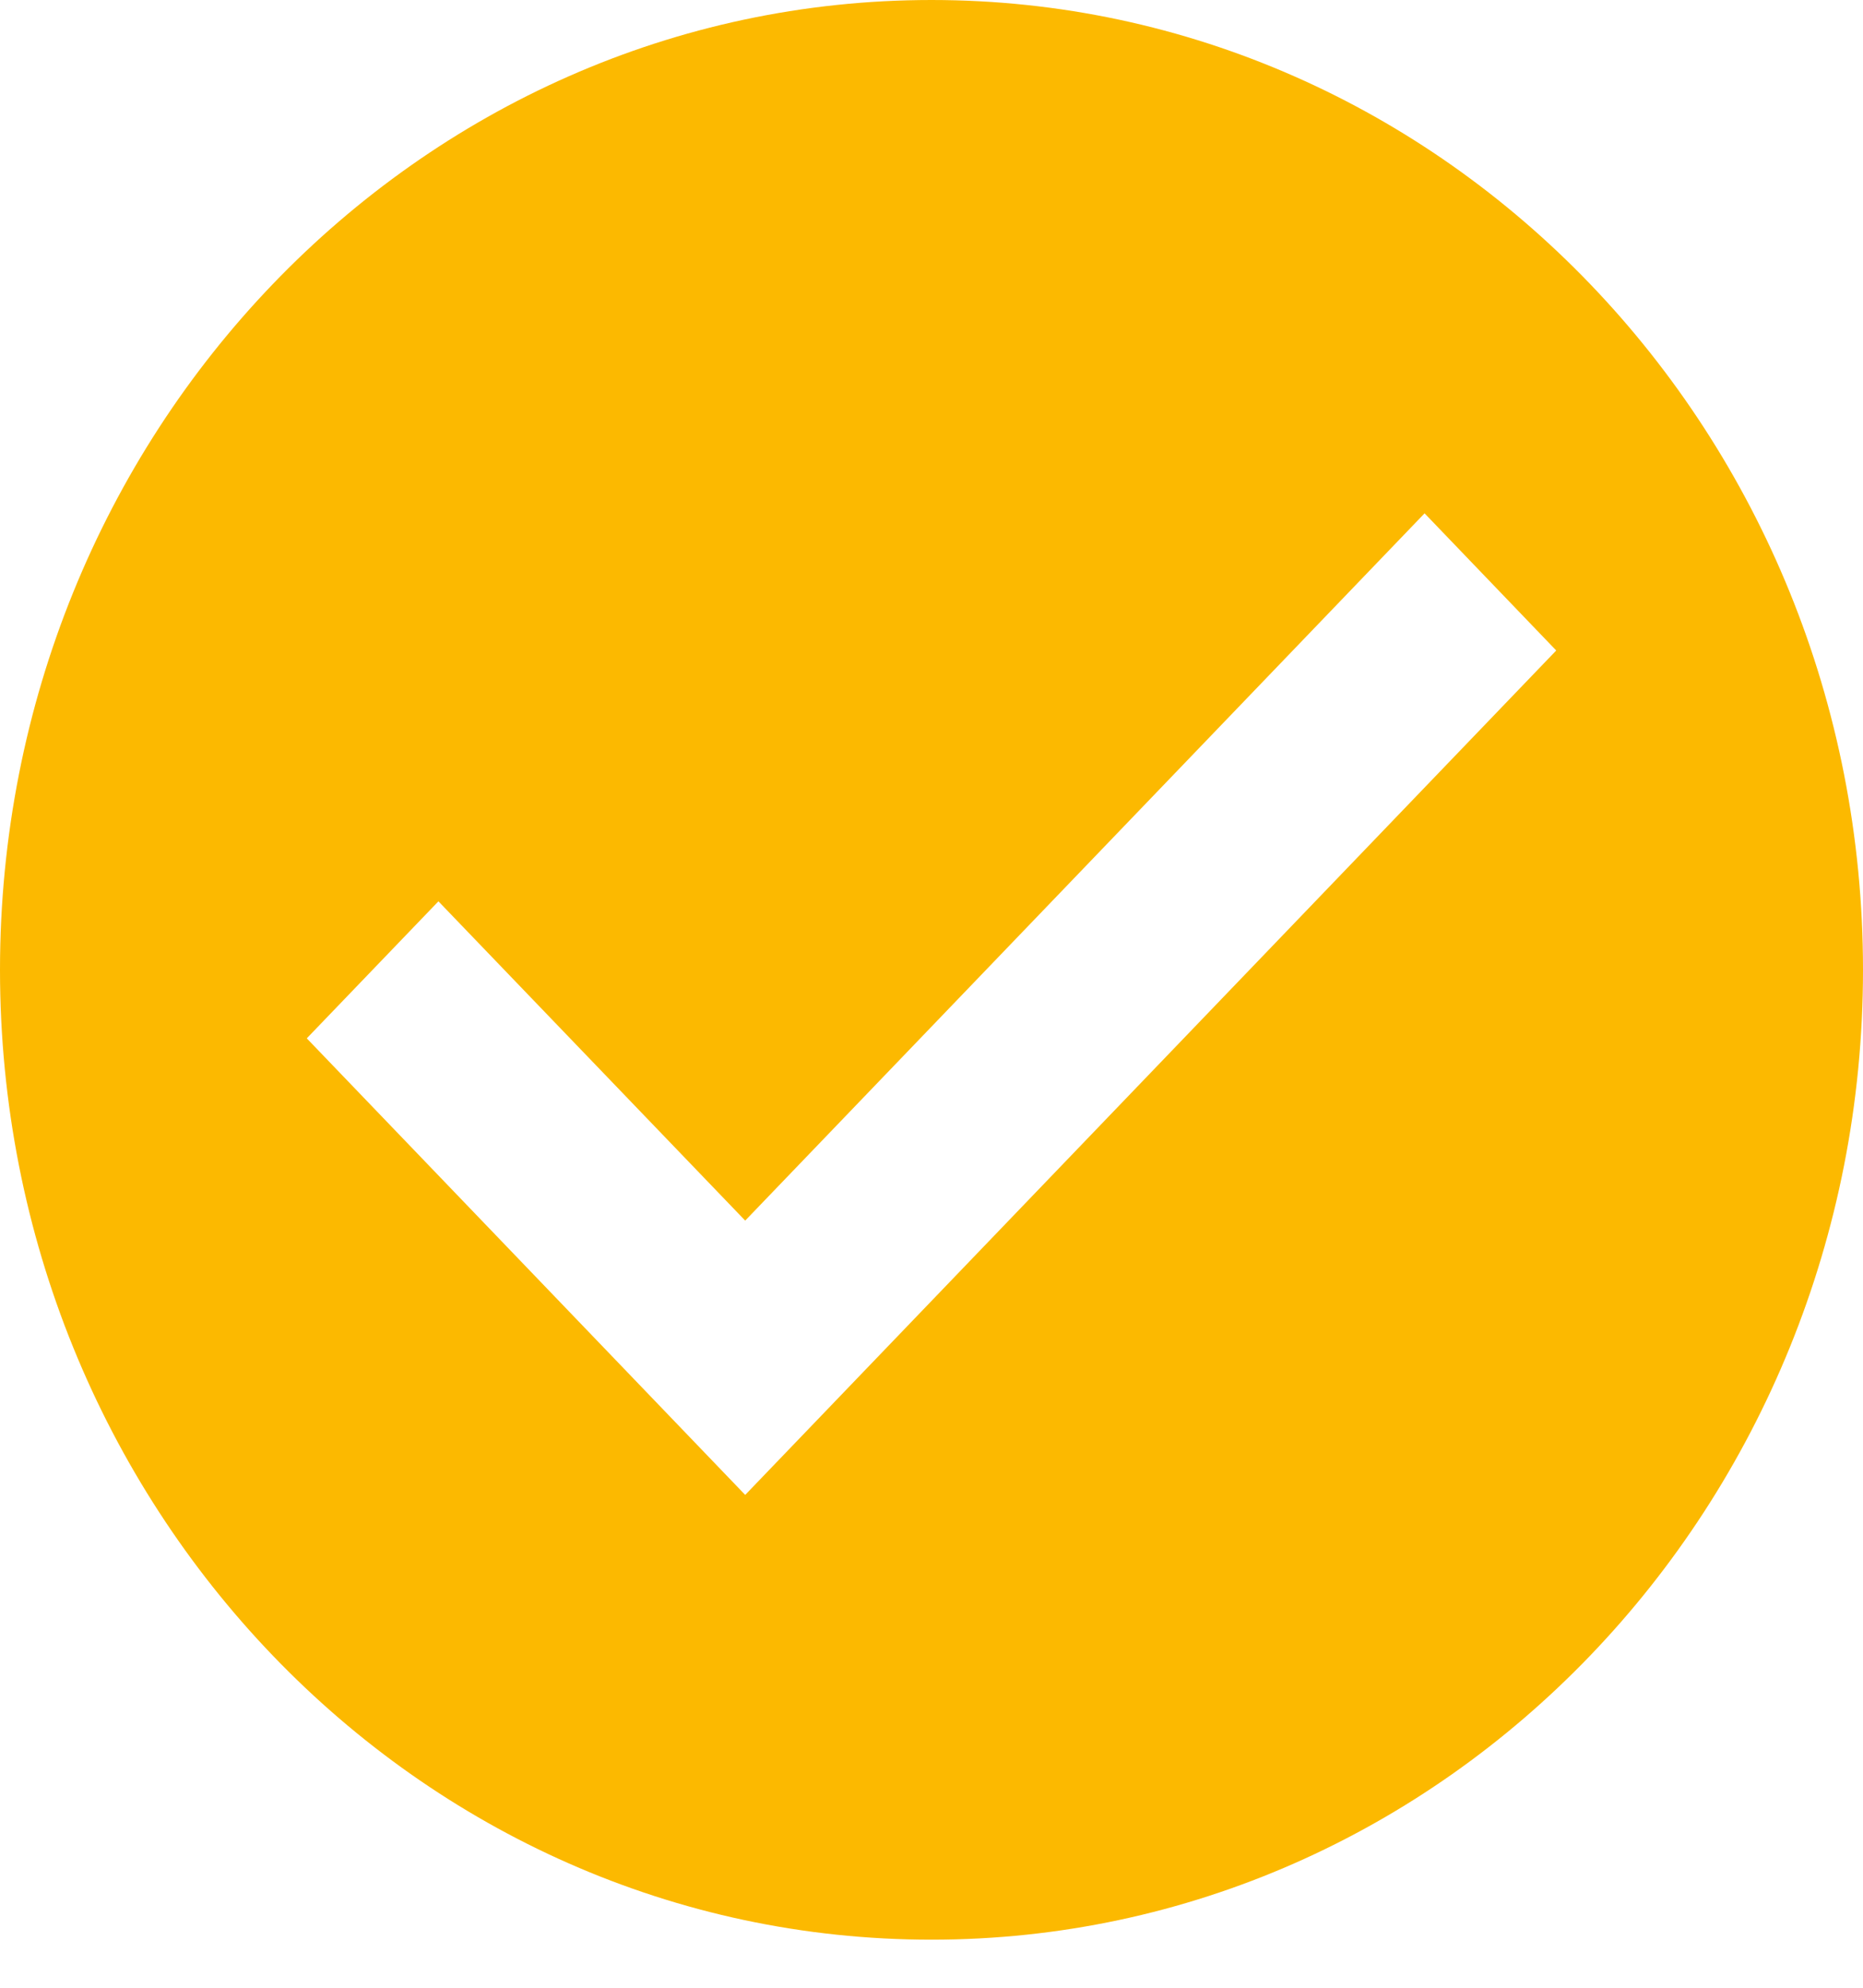 <svg width="15" height="16" viewBox="0 0 15 16" fill="none" xmlns="http://www.w3.org/2000/svg">
<path d="M7.5 0C3.358 0 0 3.495 0 7.807C0 12.118 3.358 15.613 7.5 15.613C11.642 15.613 15 12.118 15 7.807C15 3.495 11.642 0 7.5 0ZM6 12.033L2.47 8.358L3.53 7.255L6 9.825L11.47 4.132L12.53 5.236L6 12.033Z" fill="#fcb900"/>
</svg>
